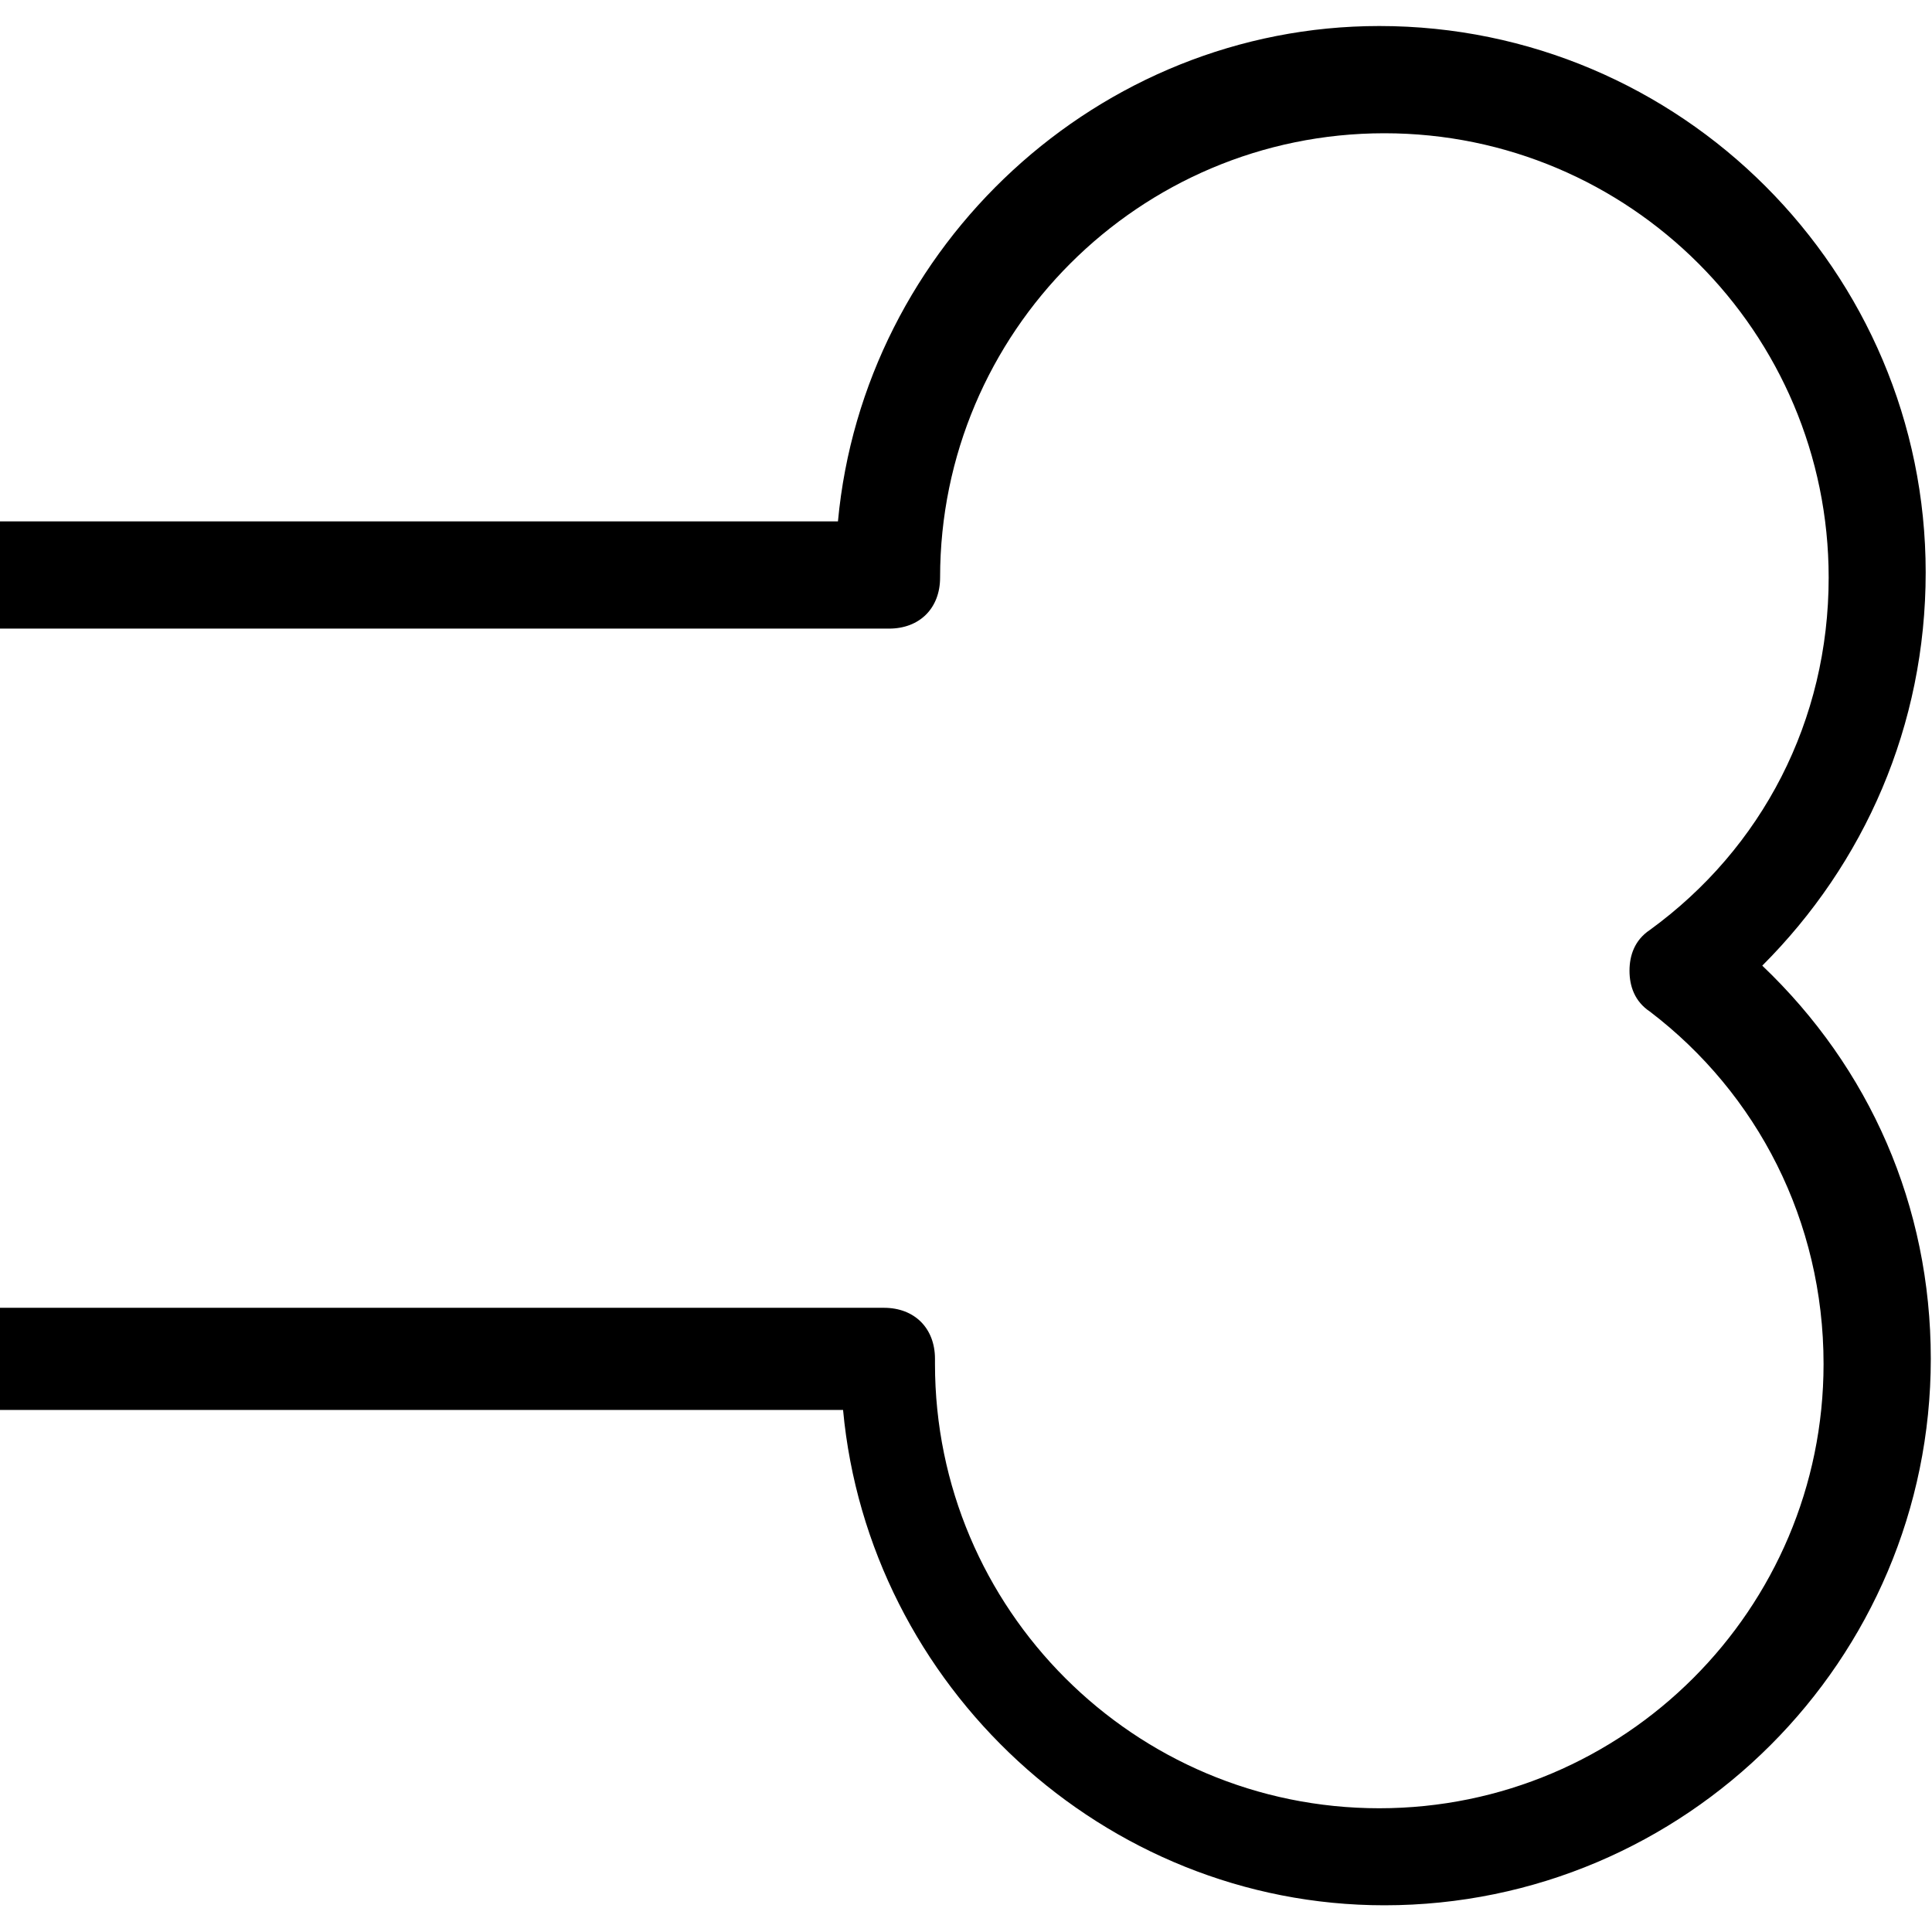 <?xml version="1.0"?>
<svg xmlns="http://www.w3.org/2000/svg" xmlns:xlink="http://www.w3.org/1999/xlink" version="1.1" id="Capa_1" x="0px" y="0px" viewBox="0 0 400.384 400.384" style="enable-background:new 0 0 400.384 400.384;" xml:space="preserve" width="512px" height="512px" class=""><g transform="matrix(2.067 0 0 2.067 -427.46 -213.677)"><g>
	<g>
		<path d="M383.488,200.192c10.24-10.24,16.384-24.064,16.384-39.424c0-30.208-24.576-54.784-54.784-54.784    c-28.16,0-51.712,22.016-54.272,49.664h-181.76c-2.56-27.648-26.112-49.664-54.272-49.664C24.576,105.984,0,130.56,0,160.768    c0,15.36,6.144,29.184,16.896,39.424C6.144,210.432,0,224.768,0,239.616C0,269.824,24.576,294.4,54.784,294.4    c28.16,0,51.712-22.016,54.272-49.664h182.272c2.56,27.648,26.112,49.664,54.272,49.664c30.208,0,54.784-24.576,54.784-54.784    C400.384,224.256,394.24,210.432,383.488,200.192z M345.088,284.672c-24.576,0-44.544-19.968-44.544-44.544v-0.512    c0-3.072-2.048-5.12-5.12-5.12H103.936c-3.072,0-5.12,2.56-5.12,5.632c0,24.576-19.968,44.544-44.544,44.544    S9.728,264.704,9.728,240.128c0-14.336,6.656-27.136,17.92-35.328c1.536-1.024,2.048-2.56,2.048-4.096s-0.512-3.072-2.048-4.096    c-11.264-8.704-17.92-21.504-17.92-35.328c0-24.576,19.968-44.544,44.544-44.544s44.544,19.968,44.544,44.544    c0,3.072,2.048,5.12,5.12,5.12h192c3.072,0,5.12-2.048,5.12-5.12c0-24.576,19.968-44.544,44.544-44.544    s44.544,19.968,44.544,44.544c0,14.336-6.656,27.136-17.92,35.328c-1.536,1.024-2.048,2.56-2.048,4.096s0.512,3.072,2.048,4.096    c10.752,8.192,17.408,20.992,17.408,35.328C389.632,264.704,369.664,284.672,345.088,284.672z" data-original="#000000" class="active-path" fill="#000000"/>
	</g>
</g></g> </svg>
